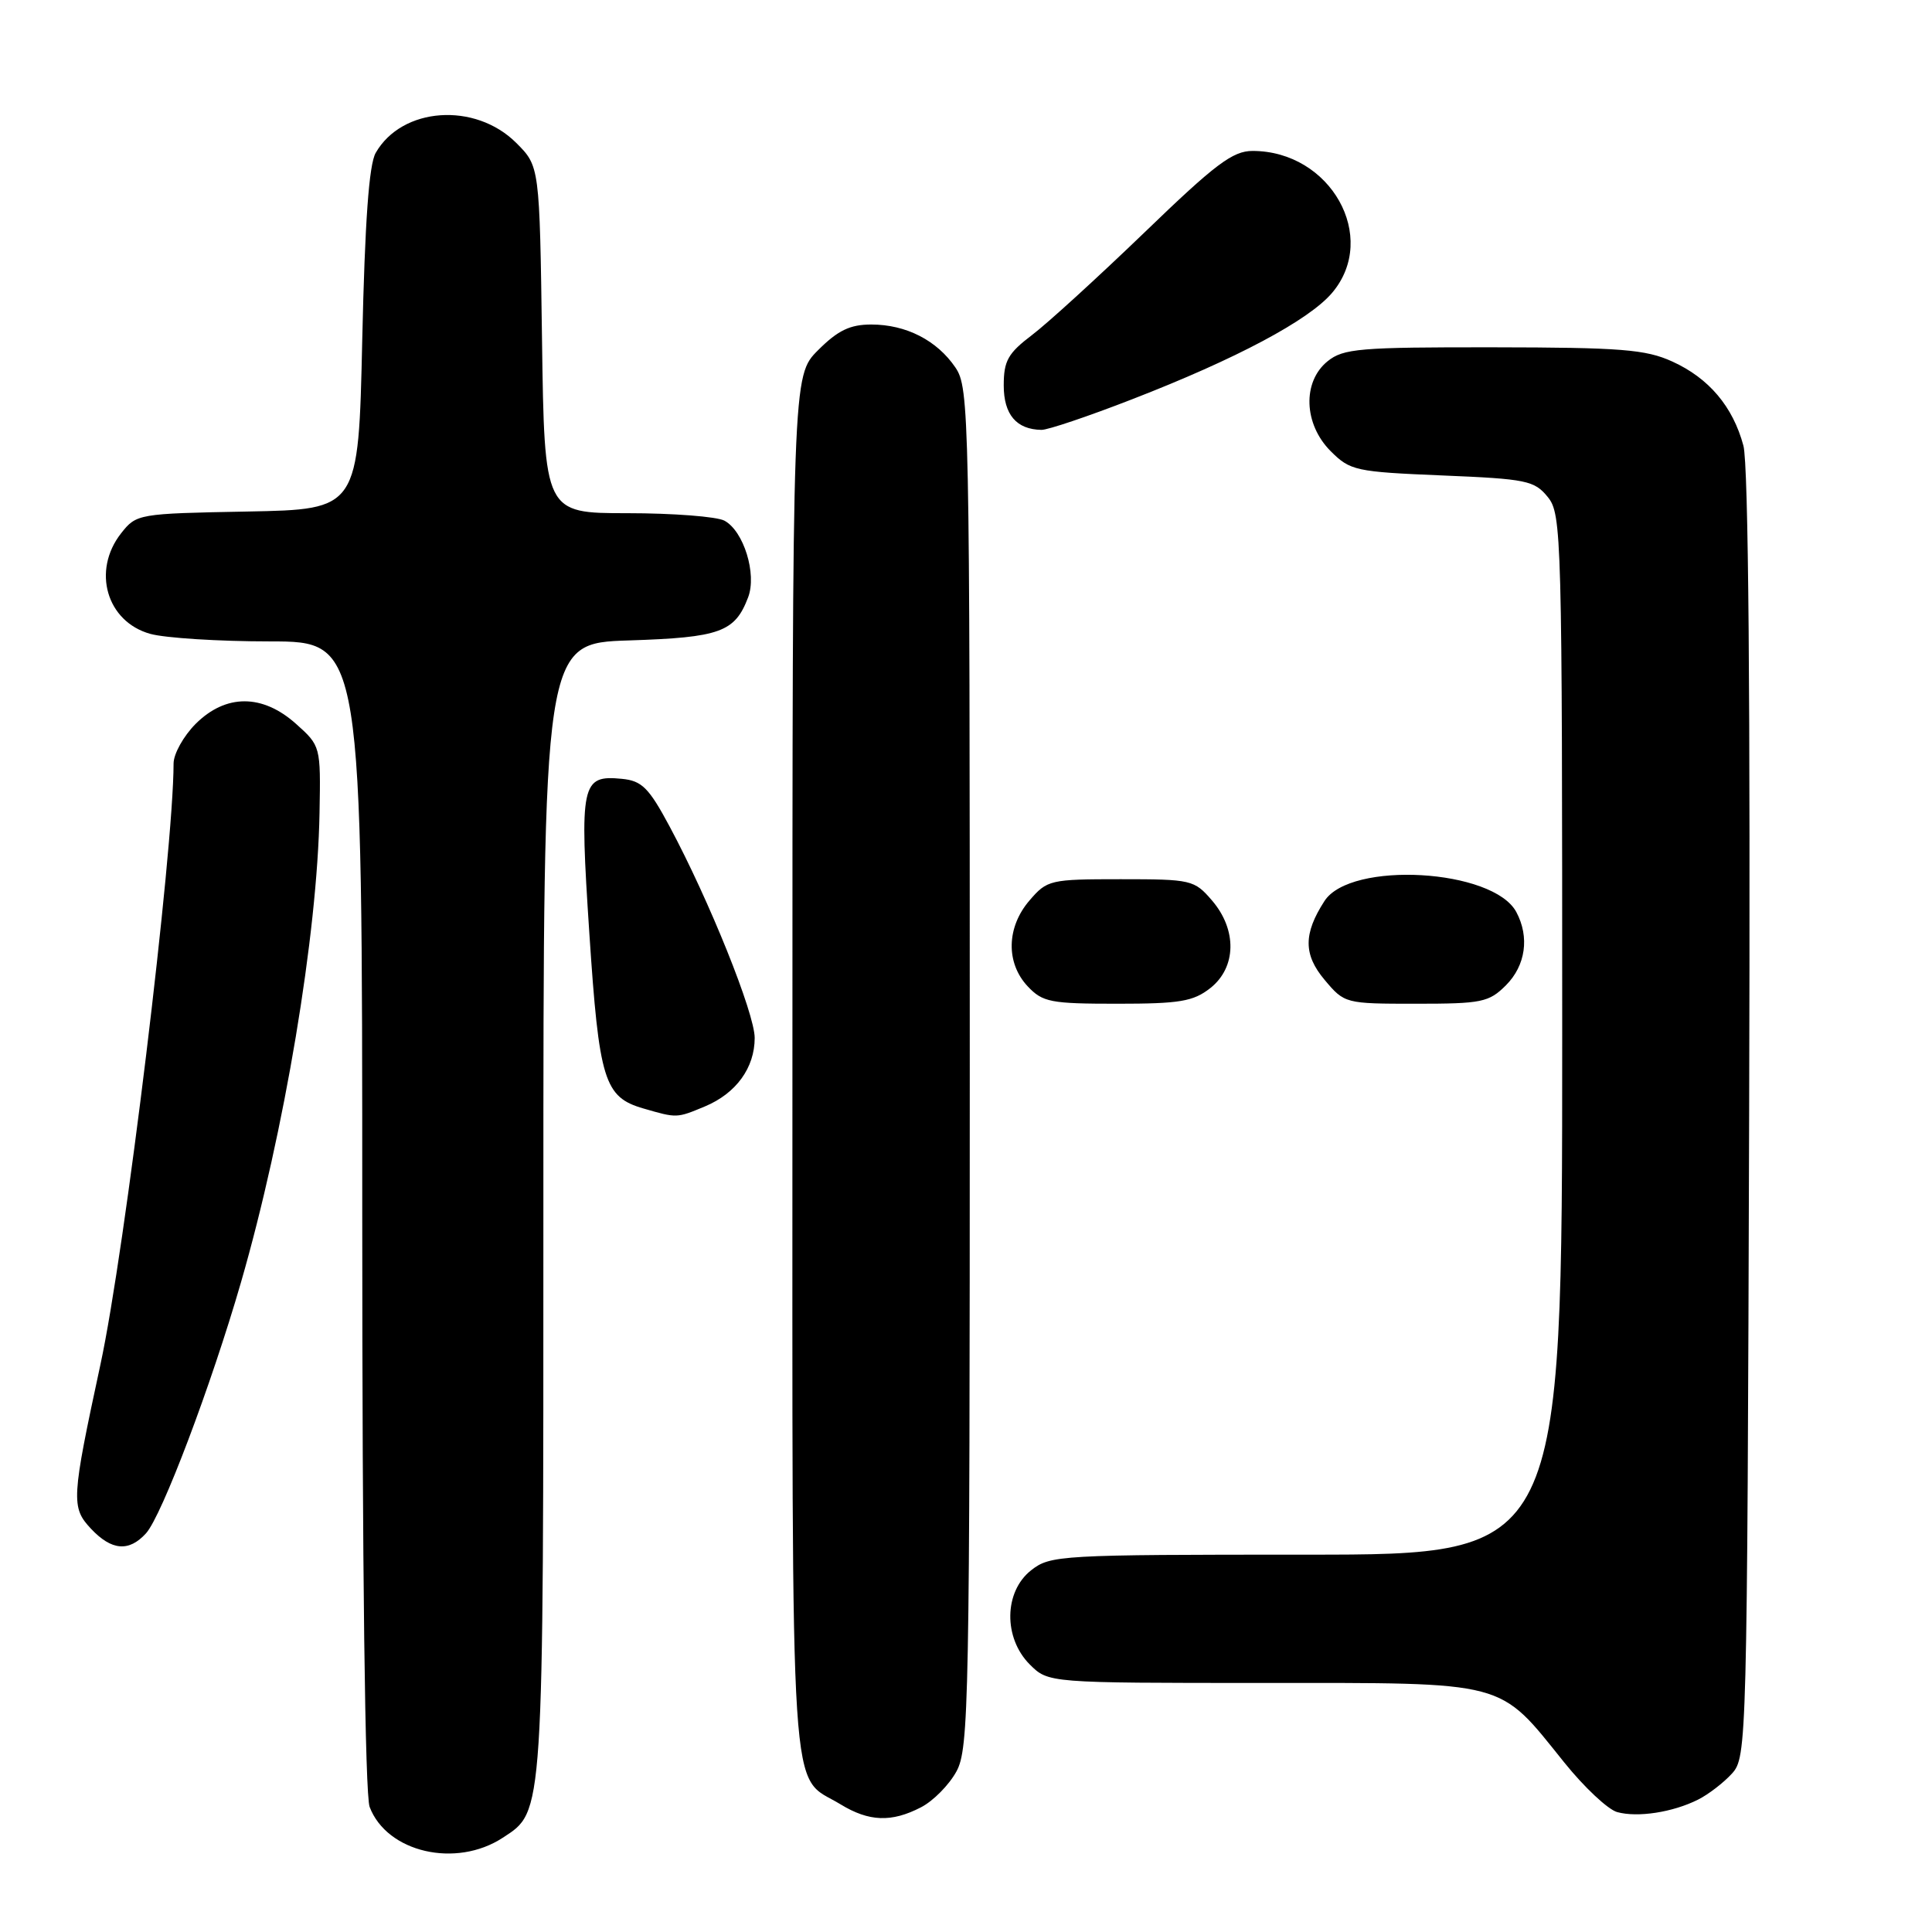 <?xml version="1.0" encoding="UTF-8" standalone="no"?>
<!DOCTYPE svg PUBLIC "-//W3C//DTD SVG 1.1//EN" "http://www.w3.org/Graphics/SVG/1.1/DTD/svg11.dtd" >
<svg xmlns="http://www.w3.org/2000/svg" xmlns:xlink="http://www.w3.org/1999/xlink" version="1.1" viewBox="0 0 256 256">
 <g >
 <path fill="currentColor"
d=" M 66.62 243.51 C 72.09 239.93 72.00 241.28 72.00 160.14 C 72.00 85.22 72.00 85.22 83.35 84.86 C 95.42 84.47 97.38 83.76 99.13 79.15 C 100.31 76.06 98.54 70.36 95.99 68.99 C 94.97 68.45 89.18 68.00 83.13 68.00 C 72.14 68.00 72.14 68.00 71.82 45.02 C 71.50 22.03 71.50 22.03 68.41 18.94 C 62.95 13.49 53.26 14.17 49.78 20.26 C 48.89 21.82 48.35 29.38 48.00 45.00 C 47.50 67.50 47.50 67.50 32.80 67.78 C 18.30 68.05 18.08 68.09 16.05 70.66 C 12.16 75.61 14.12 82.38 19.91 83.99 C 21.88 84.54 29.01 84.99 35.75 84.99 C 48.00 85.00 48.00 85.00 48.00 160.93 C 48.00 207.84 48.37 237.85 48.98 239.43 C 51.27 245.46 60.42 247.57 66.62 243.51 Z  M 122.03 239.48 C 123.65 238.65 125.76 236.51 126.73 234.73 C 128.39 231.71 128.50 225.66 128.50 141.50 C 128.50 54.75 128.43 51.40 126.60 48.70 C 124.16 45.10 120.06 43.00 115.45 43.00 C 112.63 43.00 111.02 43.78 108.40 46.40 C 105.00 49.80 105.00 49.80 105.00 141.18 C 105.00 242.20 104.53 234.91 111.37 239.08 C 115.15 241.39 118.13 241.50 122.03 239.48 Z  M 225.00 238.46 C 226.38 237.77 228.40 236.21 229.50 235.00 C 231.46 232.83 231.51 231.16 231.77 147.81 C 231.94 92.35 231.68 61.52 231.01 59.05 C 229.62 53.87 226.43 50.10 221.58 47.90 C 218.06 46.30 214.81 46.04 197.86 46.02 C 180.14 46.00 178.00 46.18 175.91 47.87 C 172.55 50.59 172.74 56.20 176.32 59.78 C 178.91 62.37 179.62 62.52 191.11 63.00 C 202.29 63.46 203.32 63.68 205.09 65.86 C 206.93 68.13 207.00 70.81 207.00 137.11 C 207.00 206.00 207.00 206.00 173.13 206.00 C 140.39 206.00 139.18 206.07 136.63 208.07 C 133.02 210.91 132.94 217.03 136.45 220.55 C 138.91 223.00 138.91 223.00 167.31 223.00 C 200.08 223.00 198.45 222.57 207.26 233.52 C 209.90 236.81 213.06 239.77 214.28 240.11 C 217.00 240.86 221.65 240.14 225.00 238.46 Z  M 19.35 203.17 C 21.45 200.84 27.97 183.61 31.93 169.92 C 37.69 149.98 42.06 123.86 42.34 107.67 C 42.50 98.89 42.48 98.83 39.23 95.92 C 34.77 91.93 29.92 91.93 25.92 95.92 C 24.32 97.53 23.00 99.89 23.00 101.17 C 22.98 112.99 16.57 165.70 13.31 180.80 C 9.46 198.66 9.40 199.73 12.06 202.57 C 14.79 205.47 17.09 205.66 19.35 203.17 Z  M 93.40 146.61 C 97.54 144.88 100.00 141.49 100.00 137.53 C 100.00 134.28 93.98 119.31 88.72 109.50 C 85.97 104.37 85.05 103.46 82.41 103.20 C 77.02 102.67 76.78 103.79 78.09 123.65 C 79.38 143.18 80.06 145.38 85.26 146.88 C 89.71 148.17 89.65 148.17 93.40 146.61 Z  M 160.37 130.93 C 163.84 128.19 163.94 123.20 160.59 119.31 C 158.25 116.59 157.86 116.50 148.50 116.50 C 139.15 116.50 138.75 116.59 136.42 119.31 C 133.36 122.86 133.26 127.58 136.17 130.69 C 138.16 132.80 139.20 133.00 148.04 133.00 C 156.33 133.00 158.11 132.70 160.37 130.93 Z  M 199.55 130.55 C 202.16 127.93 202.69 124.16 200.92 120.85 C 197.86 115.13 178.95 114.04 175.50 119.39 C 172.70 123.72 172.70 126.49 175.52 129.84 C 178.16 132.98 178.25 133.00 187.63 133.00 C 196.34 133.00 197.29 132.81 199.55 130.55 Z  M 150.00 52.91 C 163.83 47.55 173.48 42.41 176.53 38.78 C 182.73 31.42 176.31 20.00 165.97 20.00 C 163.34 20.00 161.03 21.74 151.67 30.78 C 145.52 36.70 138.81 42.83 136.75 44.39 C 133.56 46.81 133.00 47.81 133.00 51.07 C 133.00 54.93 134.68 56.91 138.00 56.96 C 138.82 56.98 144.22 55.16 150.00 52.91 Z "/>
</g>
</svg>